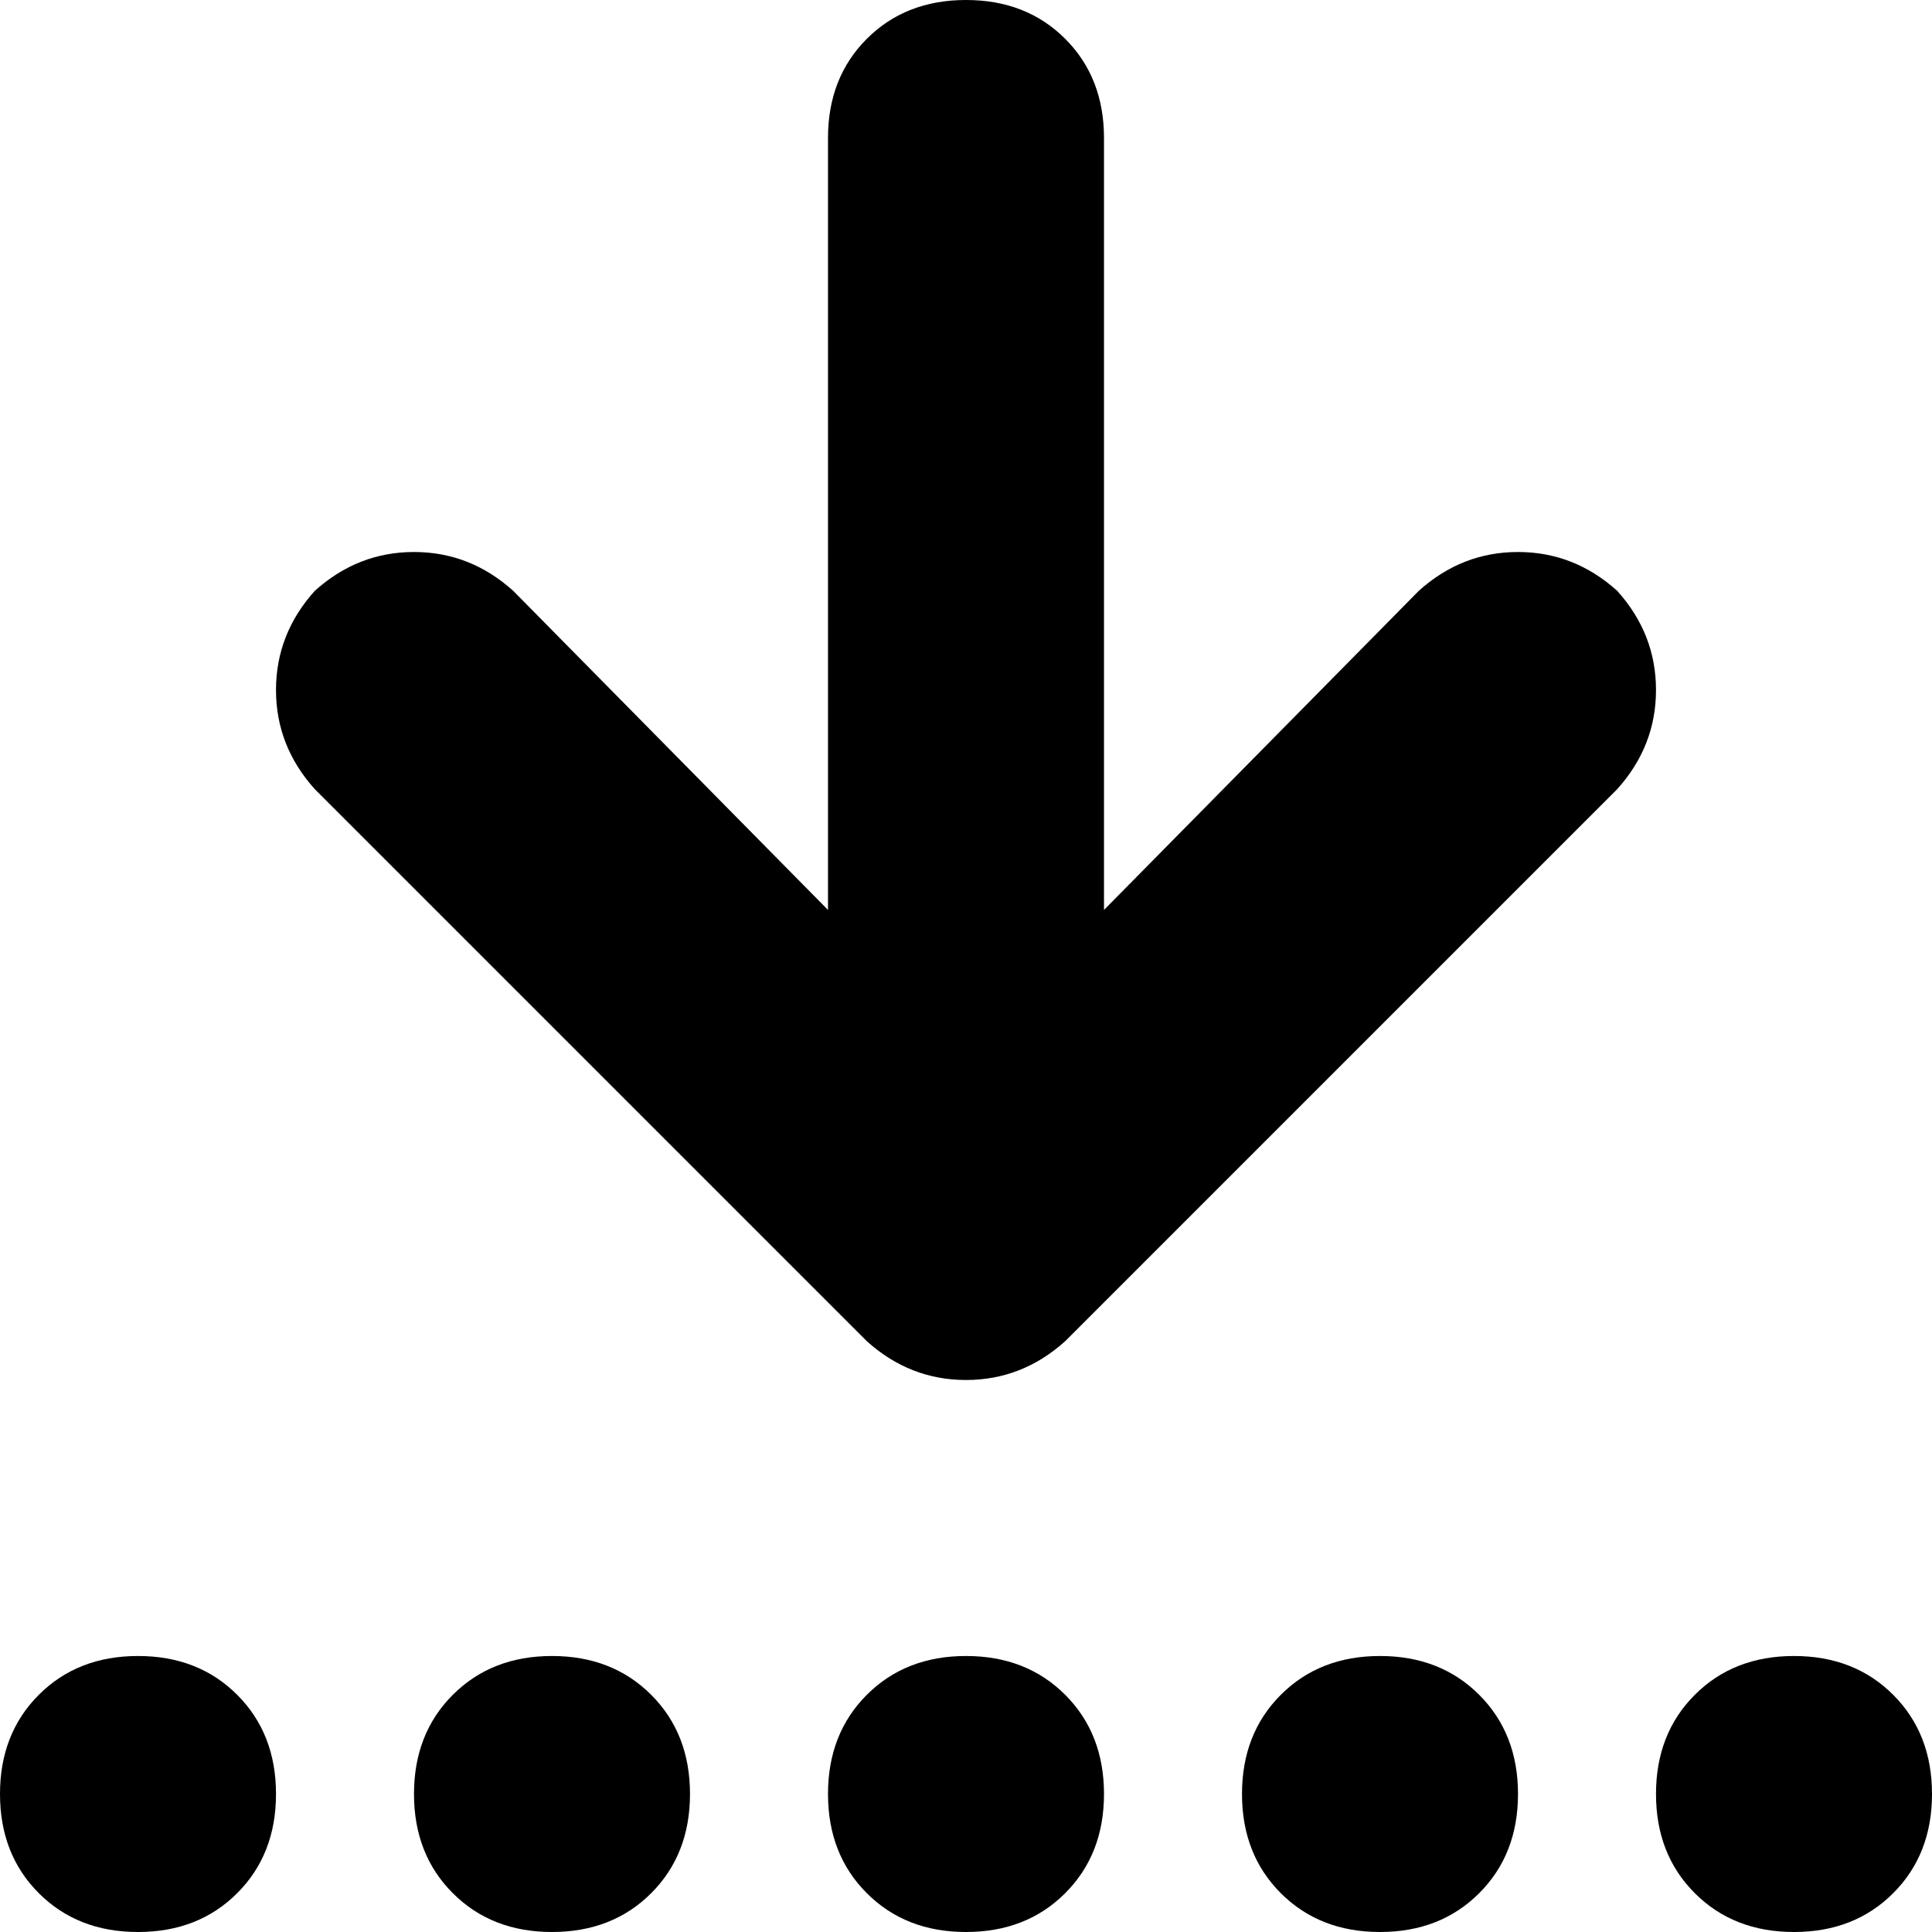 <svg xmlns="http://www.w3.org/2000/svg" viewBox="0 0 512 512">
  <path d="M 428.571 209.143 L 282.286 355.429 Q 270.857 365.714 256 365.714 Q 241.143 365.714 229.714 355.429 L 83.429 209.143 Q 73.143 197.714 73.143 182.857 Q 73.143 168 83.429 156.571 Q 94.857 146.286 109.714 146.286 Q 124.571 146.286 136 156.571 L 219.429 241.143 L 219.429 164.571 L 219.429 36.571 Q 219.429 20.571 229.714 10.286 Q 240 0 256 0 Q 272 0 282.286 10.286 Q 292.571 20.571 292.571 36.571 L 292.571 164.571 L 292.571 241.143 L 376 156.571 Q 387.429 146.286 402.286 146.286 Q 417.143 146.286 428.571 156.571 Q 438.857 168 438.857 182.857 Q 438.857 197.714 428.571 209.143 L 428.571 209.143 Z M 36.571 512 Q 20.571 512 10.286 501.714 L 10.286 501.714 Q 0 491.429 0 475.429 Q 0 459.429 10.286 449.143 Q 20.571 438.857 36.571 438.857 Q 52.571 438.857 62.857 449.143 Q 73.143 459.429 73.143 475.429 Q 73.143 491.429 62.857 501.714 Q 52.571 512 36.571 512 L 36.571 512 Z M 146.286 512 Q 130.286 512 120 501.714 L 120 501.714 Q 109.714 491.429 109.714 475.429 Q 109.714 459.429 120 449.143 Q 130.286 438.857 146.286 438.857 Q 162.286 438.857 172.571 449.143 Q 182.857 459.429 182.857 475.429 Q 182.857 491.429 172.571 501.714 Q 162.286 512 146.286 512 L 146.286 512 Z M 256 438.857 Q 272 438.857 282.286 449.143 L 282.286 449.143 Q 292.571 459.429 292.571 475.429 Q 292.571 491.429 282.286 501.714 Q 272 512 256 512 Q 240 512 229.714 501.714 Q 219.429 491.429 219.429 475.429 Q 219.429 459.429 229.714 449.143 Q 240 438.857 256 438.857 L 256 438.857 Z M 365.714 512 Q 349.714 512 339.429 501.714 L 339.429 501.714 Q 329.143 491.429 329.143 475.429 Q 329.143 459.429 339.429 449.143 Q 349.714 438.857 365.714 438.857 Q 381.714 438.857 392 449.143 Q 402.286 459.429 402.286 475.429 Q 402.286 491.429 392 501.714 Q 381.714 512 365.714 512 L 365.714 512 Z M 512 475.429 Q 512 491.429 501.714 501.714 L 501.714 501.714 Q 491.429 512 475.429 512 Q 459.429 512 449.143 501.714 Q 438.857 491.429 438.857 475.429 Q 438.857 459.429 449.143 449.143 Q 459.429 438.857 475.429 438.857 Q 491.429 438.857 501.714 449.143 Q 512 459.429 512 475.429 L 512 475.429 Z" />
</svg>